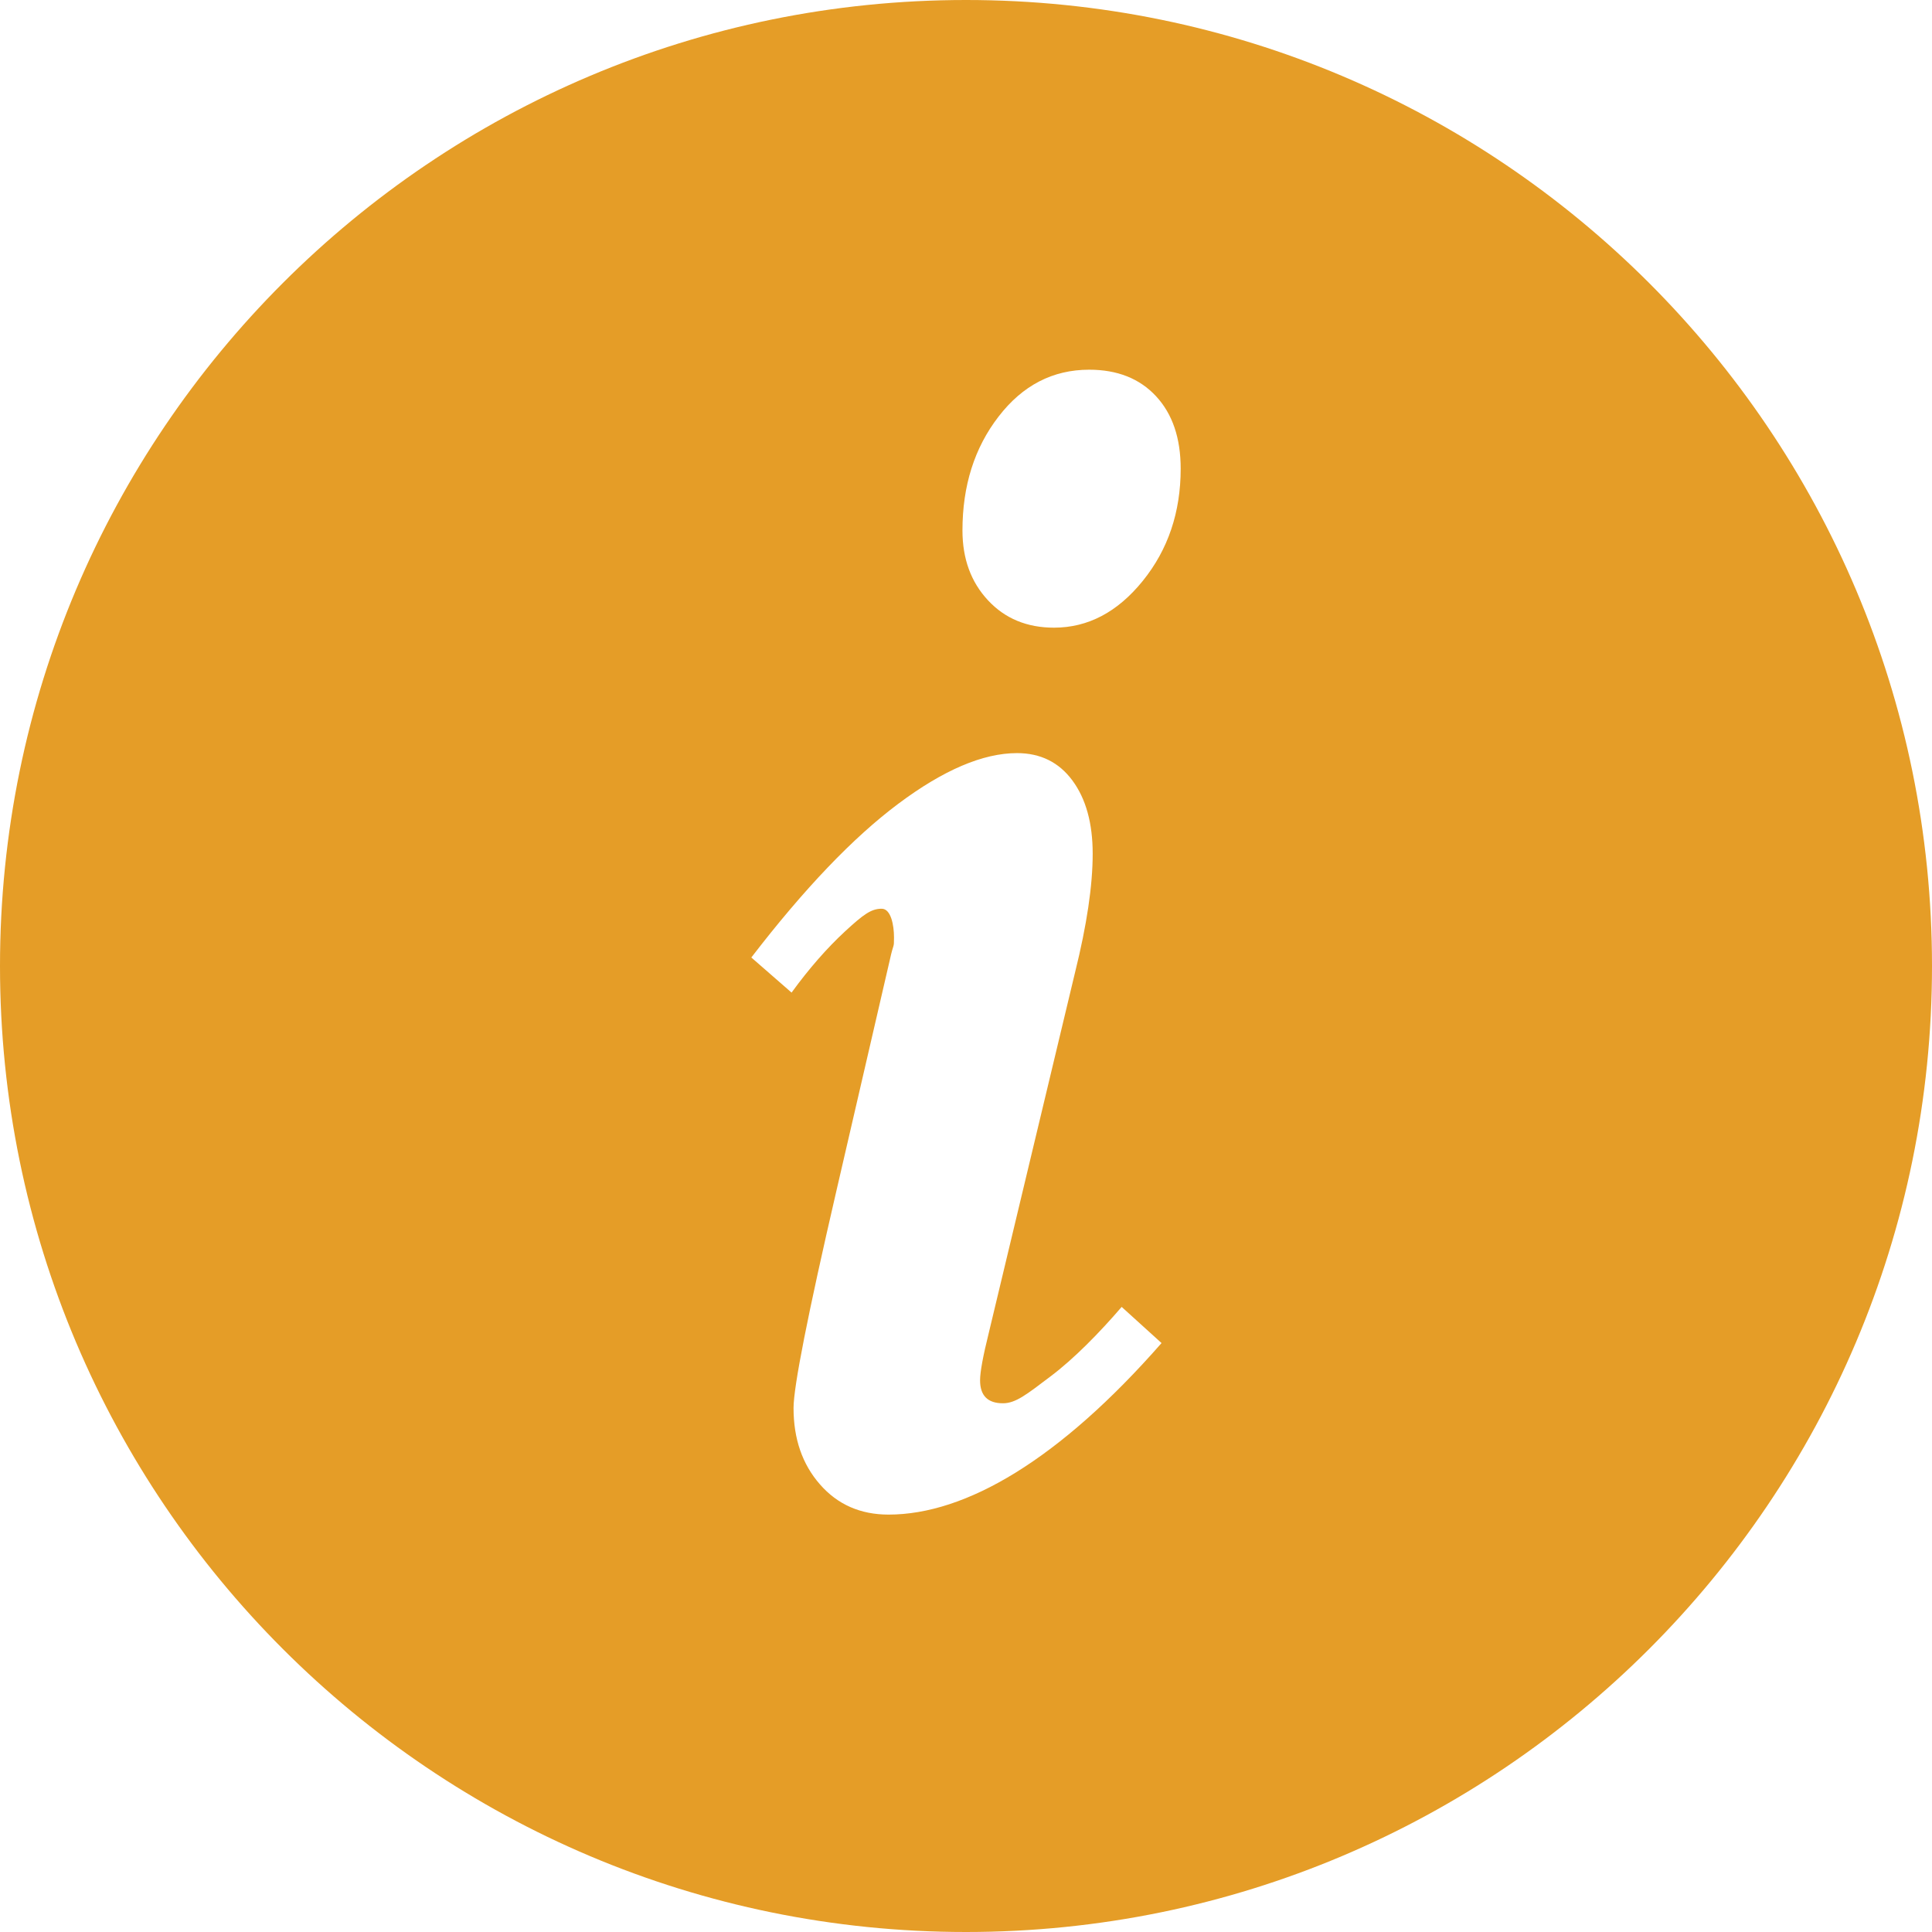 <?xml version="1.0" encoding="UTF-8"?>
<svg width="42px" height="42px" viewBox="0 0 42 42" version="1.1" xmlns="http://www.w3.org/2000/svg" xmlns:xlink="http://www.w3.org/1999/xlink">
    <!-- Generator: Sketch 48.2 (47327) - http://www.bohemiancoding.com/sketch -->
    <title>42px_alert--orange--primary</title>
    <desc>Created with Sketch.</desc>
    <defs></defs>
    <g id="Assets-portal" stroke="none" stroke-width="1" fill="none" fill-rule="evenodd" transform="translate(-42, -174)">
        <g id="42px_alert--orange--primary" transform="translate(42, 174)">
            <path d="M21,42 C9.402,42 0,32.598 0,21 C0,9.402 9.402,0 21,0 C32.598,0 42,9.402 42,21 C42,32.598 32.598,42 21,42 Z M25.251,29.197 L24.384,28.411 C23.9,28.974 23.348,29.538 22.837,29.922 C22.327,30.307 22.084,30.506 21.804,30.506 C21.471,30.506 21.306,30.339 21.306,30.006 C21.306,29.827 21.369,29.483 21.497,28.969 L23.372,21.134 C23.626,20.111 23.754,19.253 23.754,18.56 C23.754,17.896 23.607,17.365 23.314,16.968 C23.021,16.571 22.619,16.372 22.109,16.372 C21.369,16.372 20.509,16.739 19.527,17.474 C18.545,18.208 17.481,19.322 16.333,20.815 L17.208,21.578 C17.59,21.053 17.979,20.609 18.375,20.243 C18.771,19.879 18.938,19.755 19.167,19.755 C19.371,19.755 19.435,20.121 19.435,20.377 C19.435,20.632 19.428,20.48 19.345,20.863 L18.18,25.899 C17.561,28.575 17.251,30.146 17.251,30.609 C17.251,31.279 17.442,31.832 17.825,32.269 C18.207,32.707 18.705,32.926 19.316,32.926 C21,32.926 23.032,31.729 25.251,29.197 Z M23.678,8.037 C22.887,8.037 22.23,8.377 21.708,9.056 C21.184,9.734 20.923,10.559 20.923,11.532 C20.923,12.147 21.108,12.653 21.478,13.05 C21.847,13.447 22.326,13.645 22.913,13.645 C23.652,13.645 24.296,13.306 24.844,12.627 C25.392,11.949 25.667,11.136 25.667,10.189 C25.667,9.522 25.488,8.998 25.131,8.613 C24.774,8.229 24.29,8.037 23.678,8.037 Z" id="Combined-Shape" fill="#E59D27" fill-rule="evenodd"></path>
            <rect id="Rectangle-11" x="0" y="0" width="42" height="42"></rect>
        </g>
    </g>
</svg>